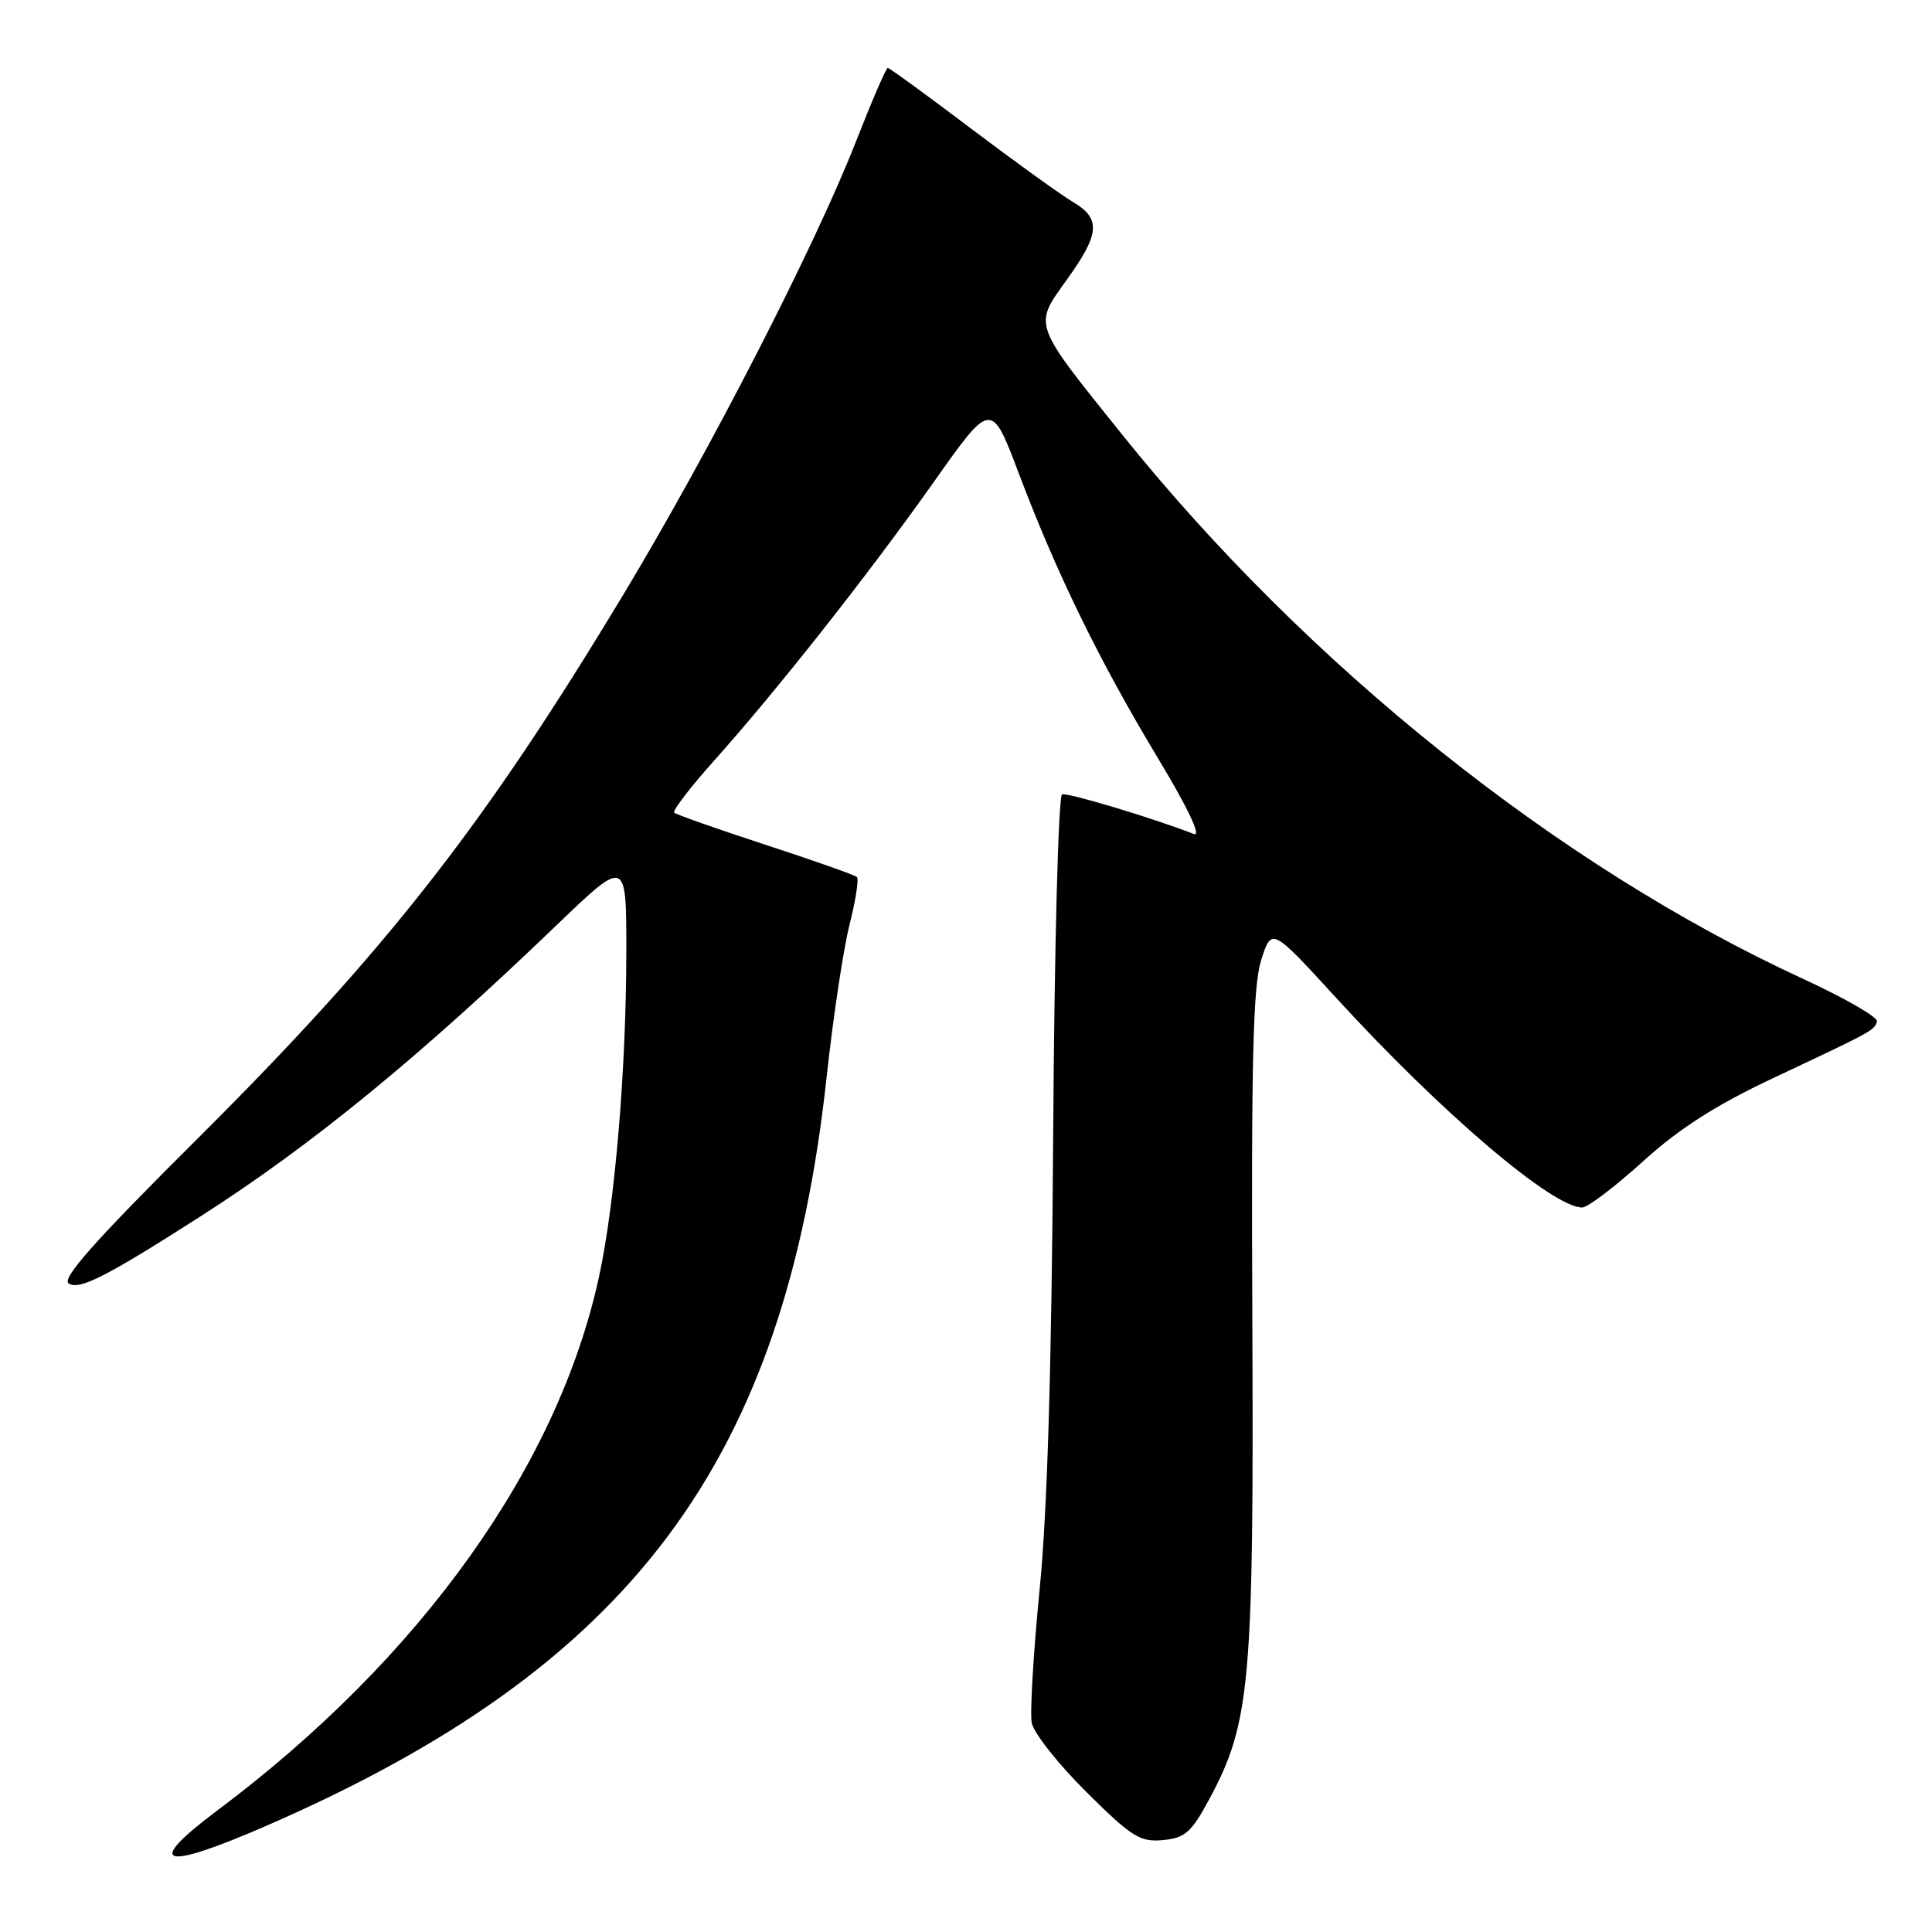 <?xml version="1.0" encoding="UTF-8" standalone="no"?>
<!DOCTYPE svg PUBLIC "-//W3C//DTD SVG 1.1//EN" "http://www.w3.org/Graphics/SVG/1.1/DTD/svg11.dtd" >
<svg xmlns="http://www.w3.org/2000/svg" xmlns:xlink="http://www.w3.org/1999/xlink" version="1.1" viewBox="0 0 256 256">
 <g >
 <path fill="currentColor"
d=" M 35.01 242.05 C 83.67 220.94 104.01 193.80 109.55 142.56 C 110.39 134.83 111.74 125.85 112.55 122.60 C 113.37 119.36 113.82 116.48 113.55 116.22 C 113.29 115.95 107.83 114.03 101.44 111.94 C 95.04 109.85 89.60 107.93 89.34 107.68 C 89.09 107.42 91.44 104.35 94.56 100.86 C 103.02 91.40 115.08 76.10 123.71 63.90 C 131.35 53.08 131.35 53.08 135.02 62.79 C 140.02 76.00 145.60 87.44 153.36 100.34 C 157.41 107.05 159.24 110.92 158.19 110.51 C 152.91 108.44 141.49 105.00 140.73 105.26 C 140.24 105.42 139.71 125.46 139.55 150.53 C 139.35 181.20 138.78 200.32 137.75 210.67 C 136.93 219.01 136.46 226.94 136.71 228.29 C 136.97 229.63 140.22 233.75 143.94 237.44 C 149.97 243.43 151.07 244.11 154.10 243.82 C 157.05 243.54 157.87 242.81 160.30 238.28 C 165.67 228.26 166.15 222.88 165.94 175.01 C 165.79 140.40 166.03 130.62 167.12 127.19 C 168.50 122.89 168.50 122.89 177.02 132.19 C 190.97 147.44 205.71 160.00 209.65 160.00 C 210.37 160.00 213.98 157.26 217.67 153.92 C 222.52 149.52 227.33 146.45 234.94 142.86 C 248.20 136.62 248.31 136.56 248.71 135.36 C 248.90 134.81 244.50 132.28 238.95 129.72 C 206.53 114.80 173.23 88.17 148.62 57.50 C 136.74 42.69 136.93 43.23 141.37 37.05 C 145.75 30.96 145.90 28.96 142.15 26.75 C 140.58 25.82 134.51 21.45 128.66 17.03 C 122.82 12.61 117.85 9.00 117.63 9.00 C 117.41 9.00 115.52 13.39 113.42 18.75 C 107.98 32.65 94.05 59.79 82.55 78.86 C 64.12 109.45 51.18 125.98 26.19 150.86 C 12.55 164.43 8.10 169.44 9.11 170.07 C 10.56 170.96 14.01 169.21 26.50 161.22 C 41.18 151.84 55.54 140.10 73.74 122.60 C 83.00 113.71 83.00 113.71 82.99 126.10 C 82.98 141.59 81.51 159.21 79.41 169.00 C 74.01 194.17 55.79 219.69 28.75 239.93 C 19.08 247.18 21.38 247.96 35.01 242.05 Z "/>
</g>
</svg>